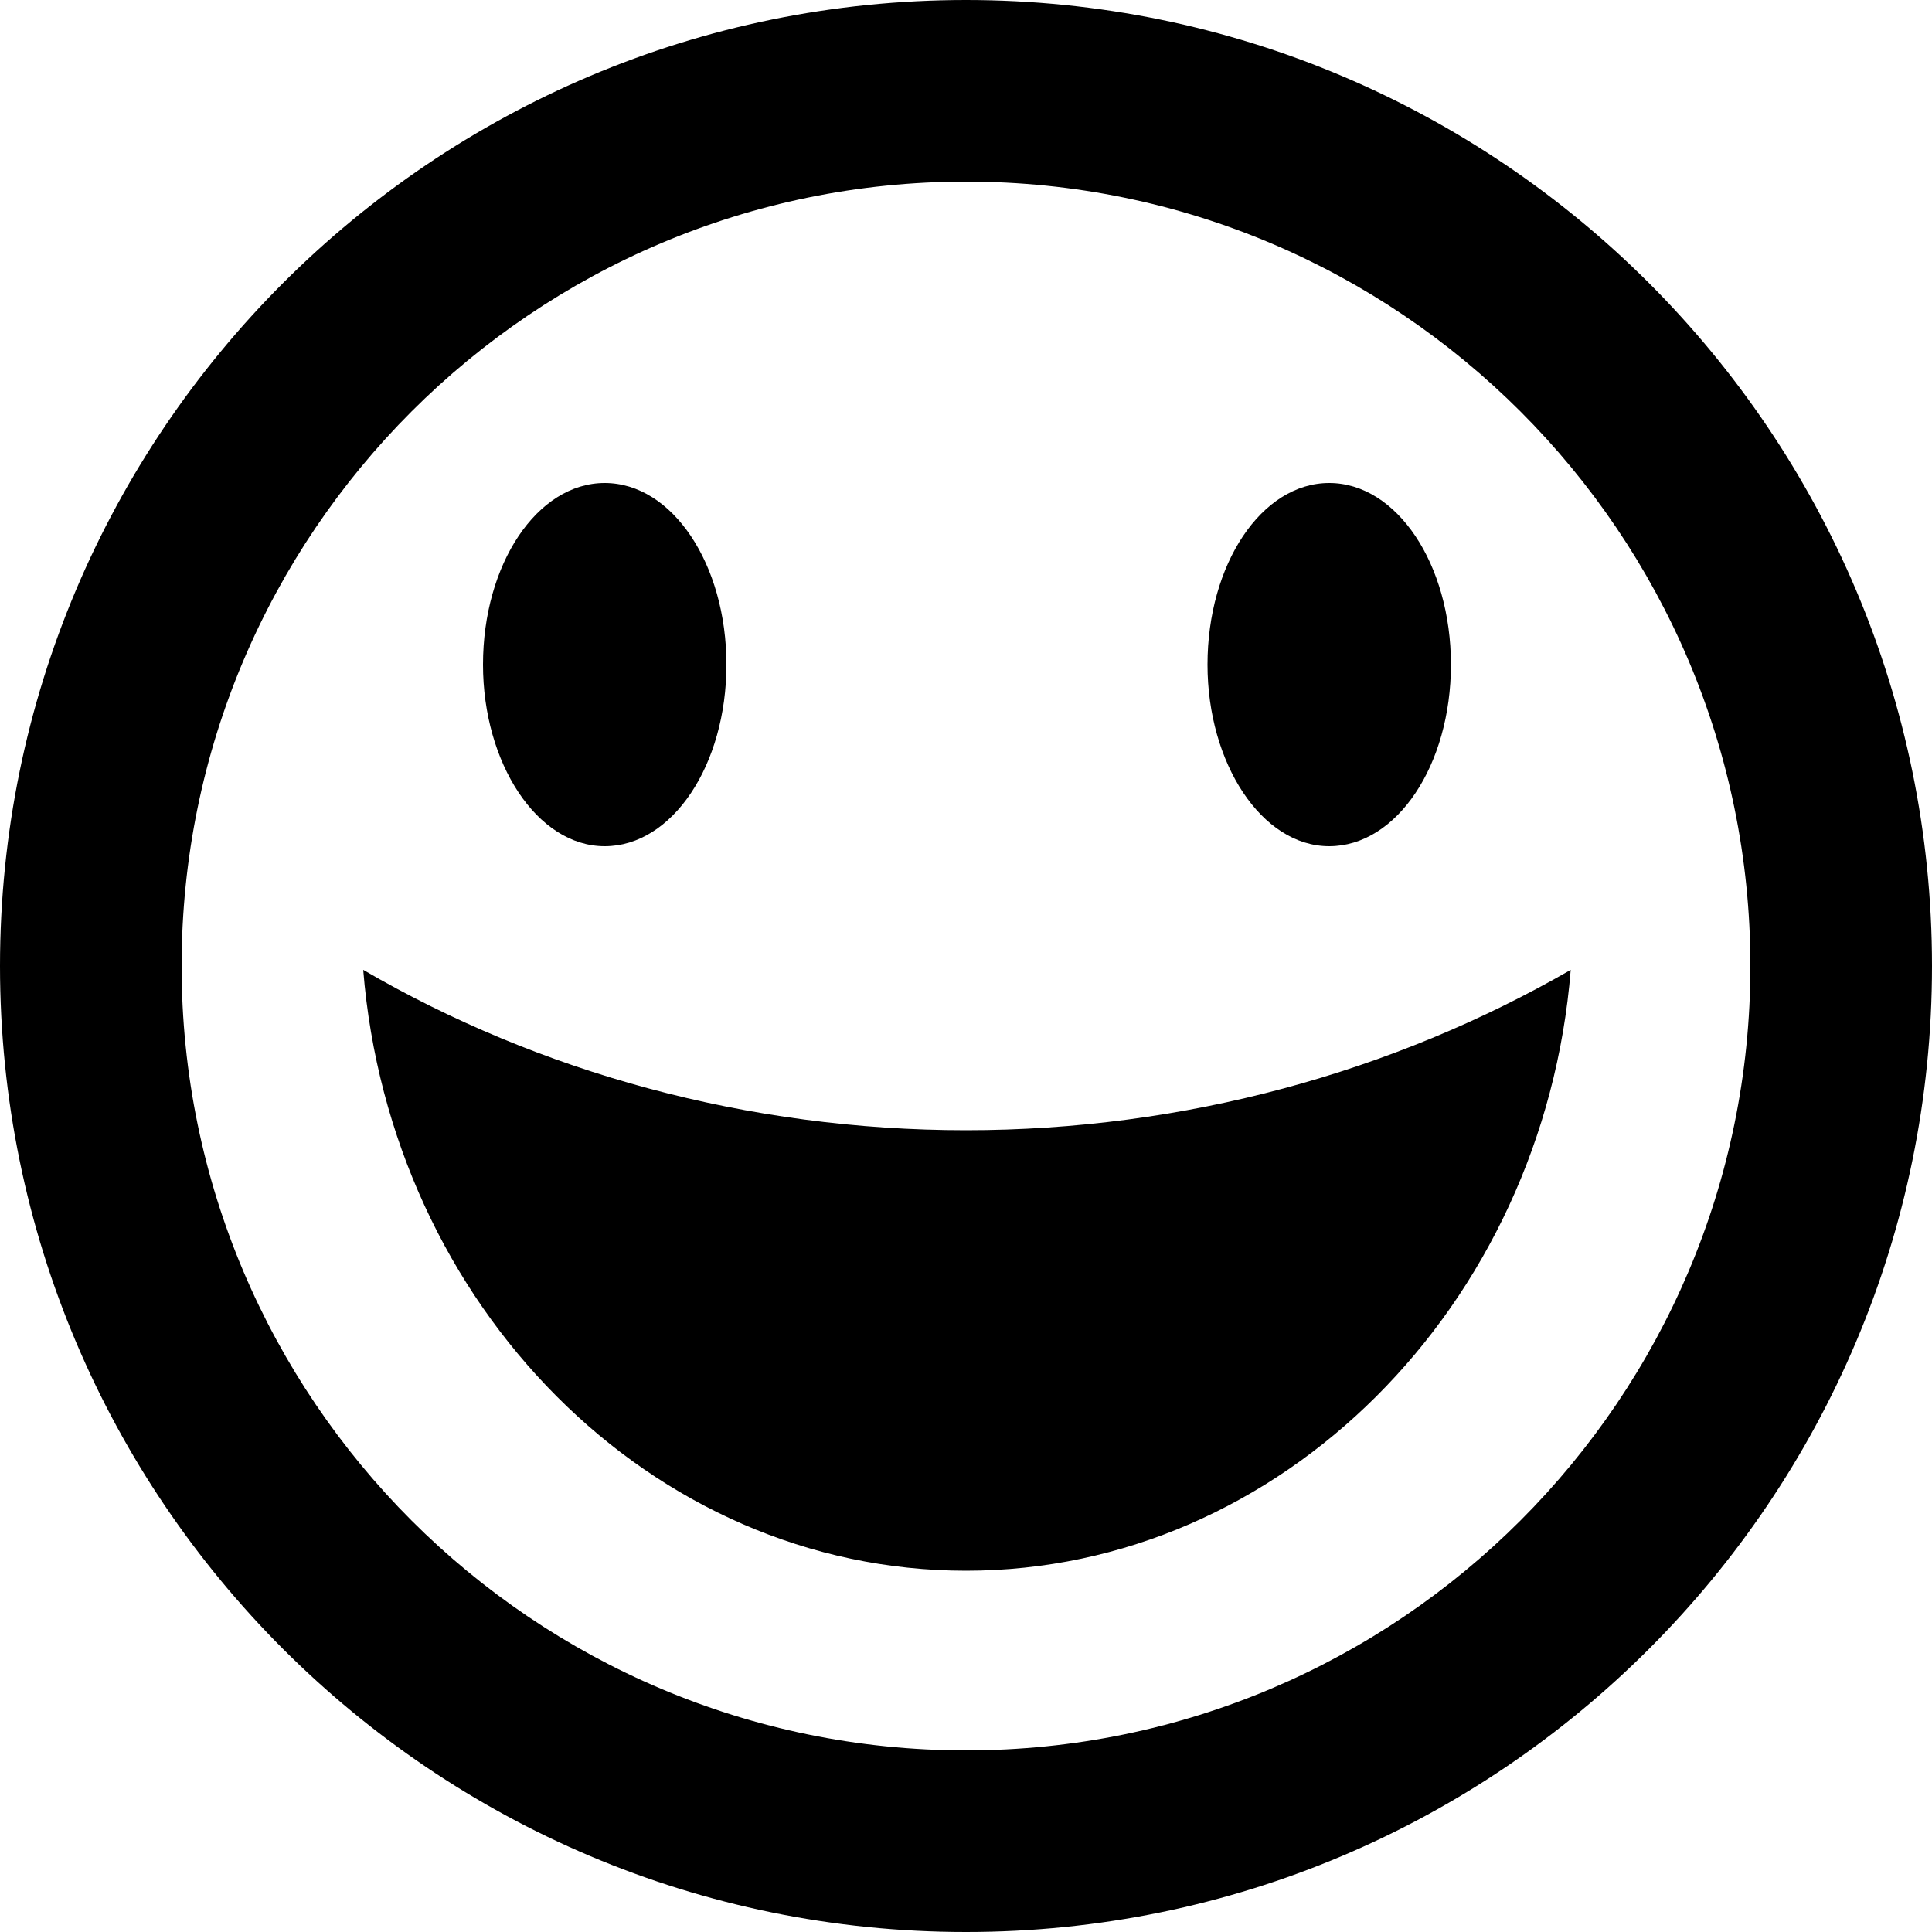 <?xml version="1.0" encoding="utf-8"?>
<!-- Generator: Adobe Illustrator 22.1.0, SVG Export Plug-In . SVG Version: 6.00 Build 0)  -->
<svg version="1.1" id="Layer_1" xmlns="http://www.w3.org/2000/svg" xmlns:xlink="http://www.w3.org/1999/xlink" x="0px" y="0px"
	 viewBox="0 0 100 100" style="enable-background:new 0 0 100 100;" xml:space="preserve">

<path className="st8" d="M50,100c27.6,0,50-22.4,50-50S77.6,0,50,0S0,22.4,0,50S22.4,100,50,100z M50,9.4c22.4,0,40.6,18.2,40.6,40.6
	S72.4,90.6,50,90.6S9.4,72.4,9.4,50S27.6,9.4,50,9.4z M50,58.5c11.3,0,22.1-3,31.3-8.3c-1.4,17.4-15,31.1-31.3,31.1
	S20.2,67.6,18.8,50.2C27.9,55.5,38.7,58.5,50,58.5z M25,34.4c0-5.2,2.8-9.4,6.3-9.4s6.3,4.2,6.3,9.4s-2.8,9.4-6.3,9.4
	S25,39.5,25,34.4z M62.5,34.4c0-5.2,2.8-9.4,6.3-9.4s6.3,4.2,6.3,9.4s-2.8,9.4-6.3,9.4S62.5,39.5,62.5,34.4z"/>
</svg>

